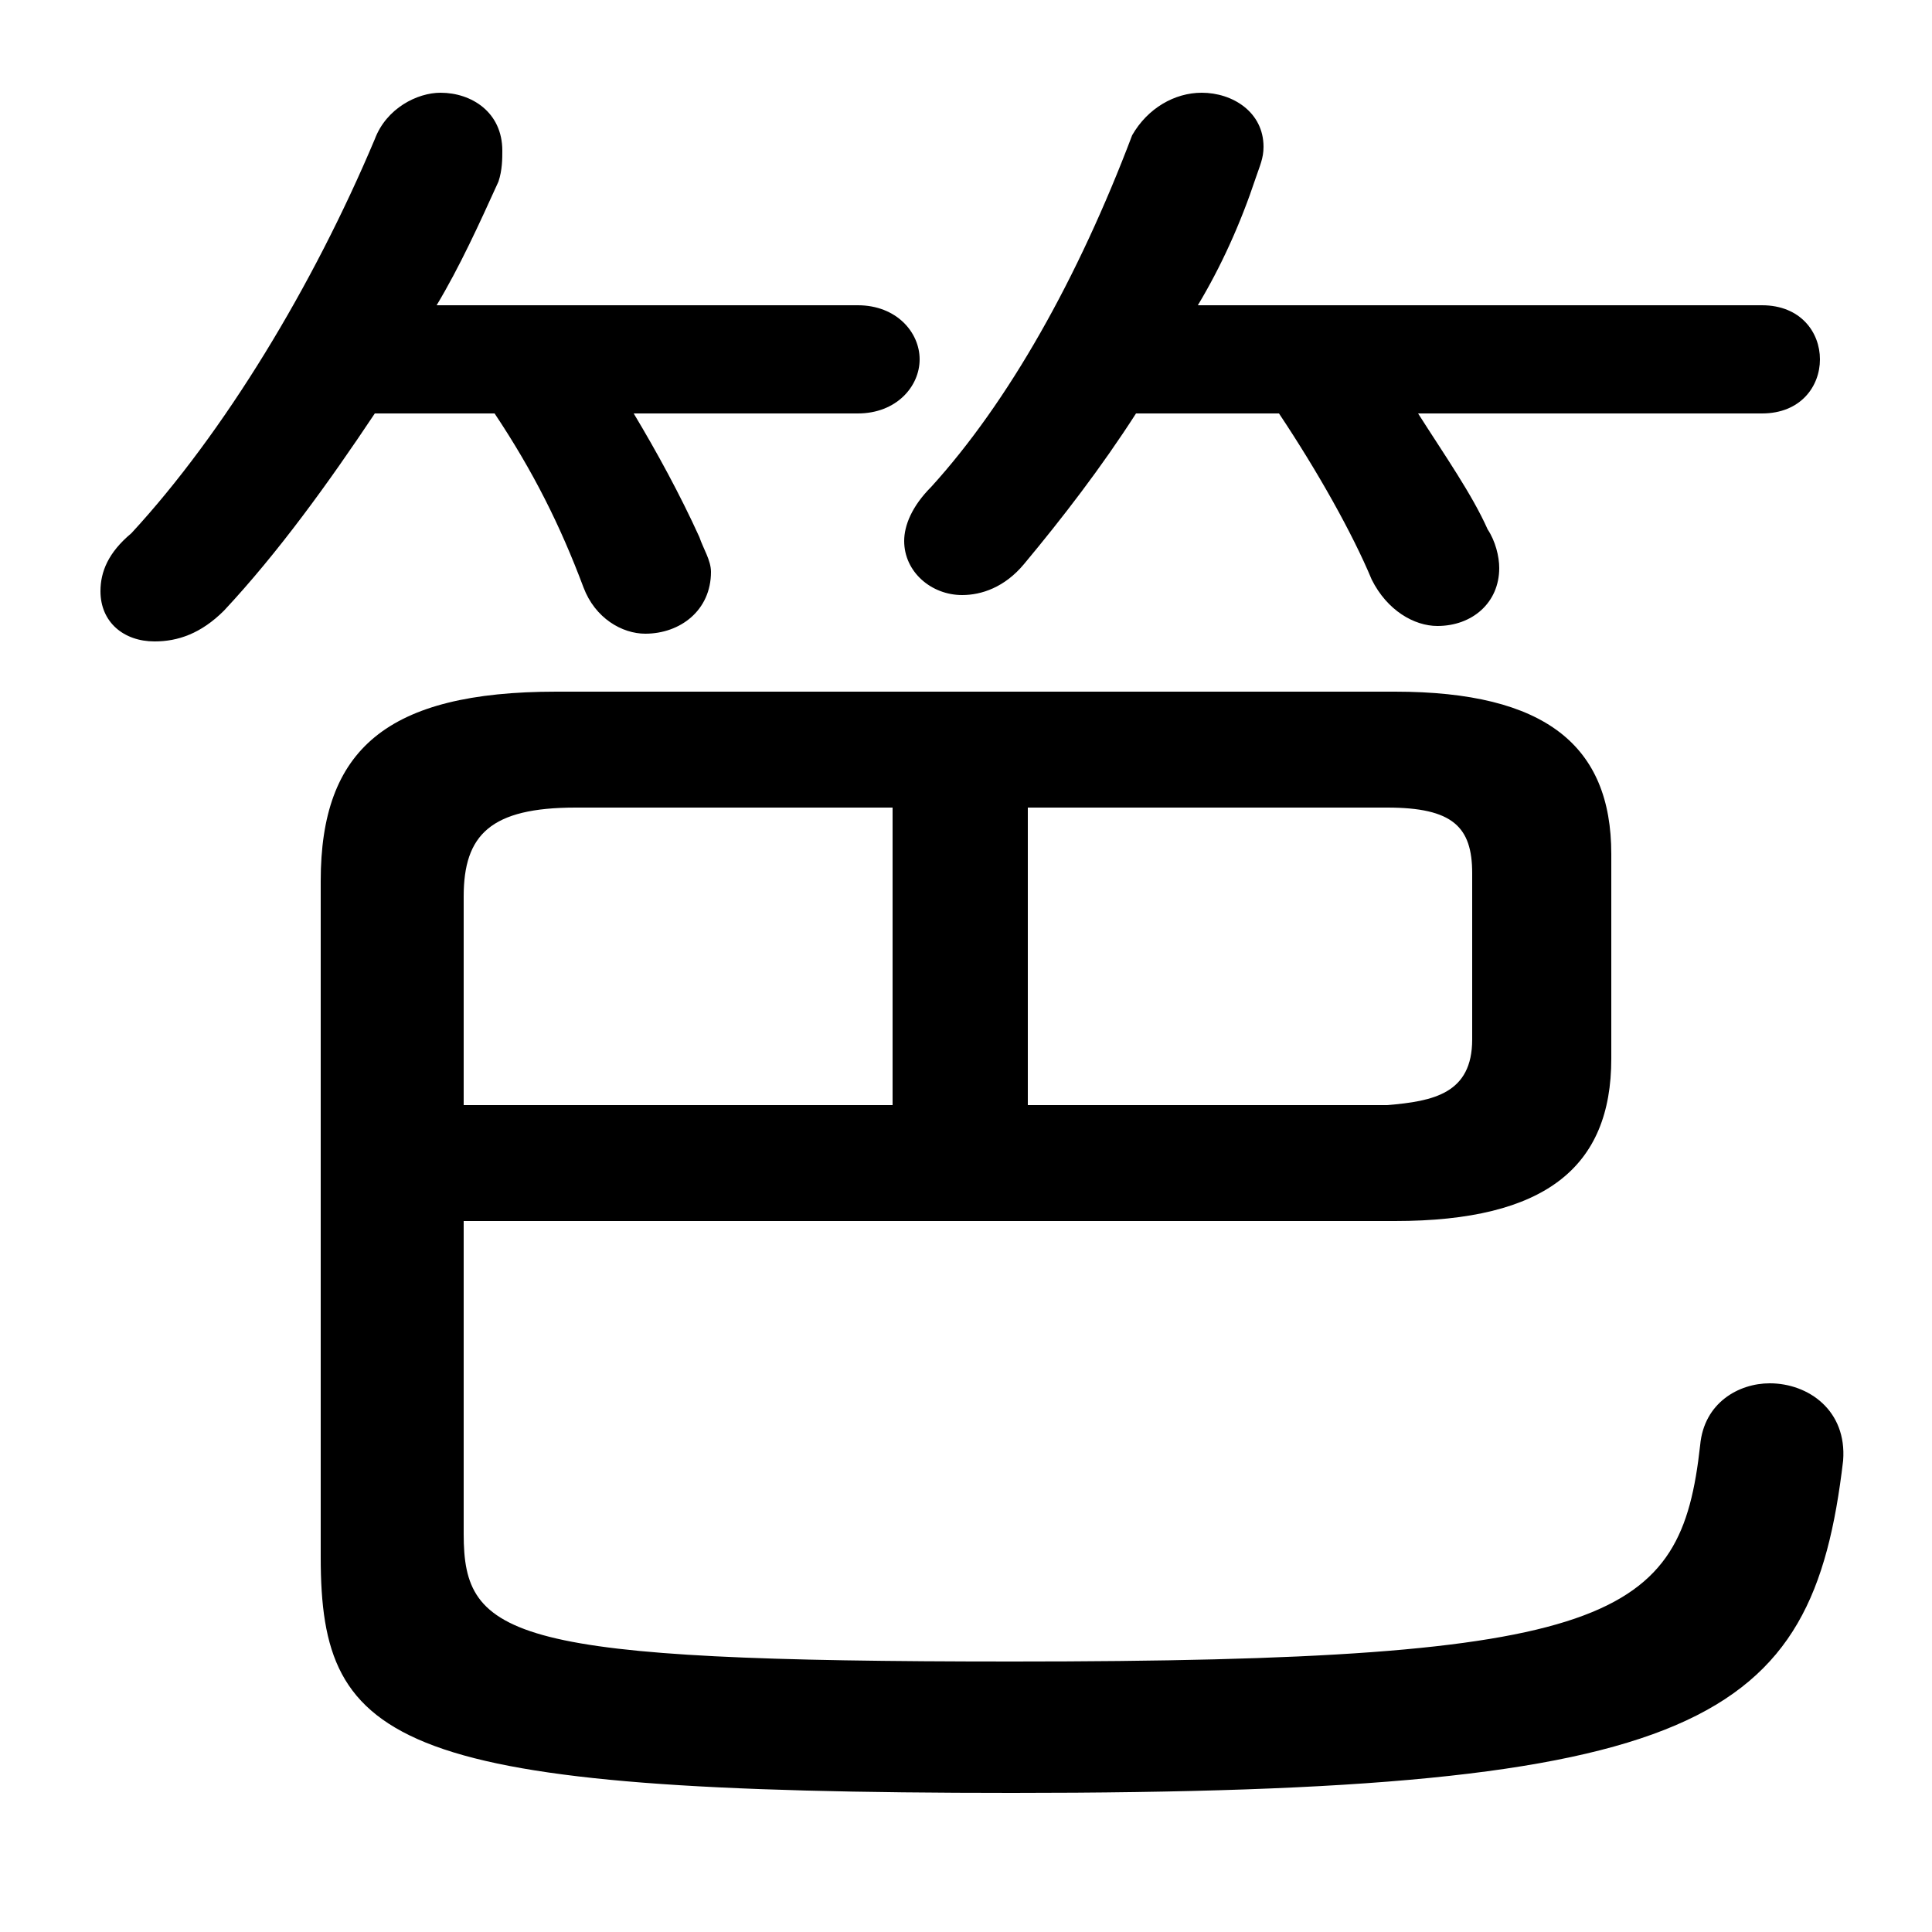 <svg xmlns="http://www.w3.org/2000/svg" viewBox="0 -44.0 50.0 50.0">
    <rect x="0" y="-44.0" width="50.0" height="50.0" fill="#808080" stroke="none"/>
    <g transform="scale(1, -1)">
        <!-- ボディの枠 -->
        <rect x="0" y="-6.0" width="50.0" height="50.0"
            stroke="white" fill="white"/>
        <!-- グリフ座標系の原点 -->
        <circle cx="0" cy="0" r="5" fill="white"/>
        <!-- グリフのアウトライン -->
        <g style="fill:black;stroke:#000000;stroke-width:0;stroke-linecap:round;stroke-linejoin:round;">
        <path d="M 12.8 33.3 C 13.8 31.8 14.5 30.4 15.1 28.8 C 15.4 28.0 16.1 27.6 16.7 27.6 C 17.6 27.6 18.4 28.2 18.4 29.2 C 18.4 29.5 18.2 29.8 18.1 30.1 C 17.6 31.2 17.0 32.3 16.4 33.3 L 22.2 33.3 C 23.2 33.3 23.8 34.0 23.8 34.7 C 23.8 35.4 23.2 36.1 22.2 36.1 L 11.3 36.1 C 11.9 37.1 12.4 38.2 12.9 39.3 C 13.0 39.6 13.0 39.9 13.0 40.1 C 13.0 41.1 12.2 41.6 11.4 41.6 C 10.8 41.6 10.0 41.2 9.7 40.4 C 8.1 36.6 5.8 32.8 3.4 30.2 C 2.8 29.7 2.6 29.2 2.6 28.7 C 2.6 27.9 3.2 27.4 4.0 27.4 C 4.6 27.4 5.2 27.6 5.8 28.2 C 7.2 29.7 8.5 31.5 9.7 33.3 Z M 33.1 33.3 C 34.1 31.8 35.0 30.2 35.5 29.0 C 35.9 28.2 36.6 27.8 37.2 27.8 C 38.1 27.8 38.8 28.4 38.8 29.3 C 38.8 29.6 38.7 30.0 38.5 30.3 C 38.1 31.2 37.4 32.2 36.7 33.3 L 45.6 33.3 C 46.6 33.3 47.1 34.0 47.1 34.7 C 47.1 35.4 46.6 36.1 45.6 36.1 L 31.0 36.1 C 31.6 37.1 32.1 38.2 32.5 39.4 C 32.6 39.7 32.7 39.9 32.7 40.2 C 32.7 41.1 31.9 41.6 31.1 41.6 C 30.4 41.6 29.7 41.2 29.3 40.5 C 27.9 36.8 26.1 33.6 24.1 31.4 C 23.6 30.9 23.4 30.4 23.4 30.0 C 23.4 29.2 24.1 28.6 24.9 28.6 C 25.4 28.6 26.0 28.8 26.5 29.4 C 27.5 30.6 28.5 31.9 29.4 33.3 Z M 12.0 12.4 L 36.1 12.4 C 40.0 12.4 41.7 13.8 41.7 16.6 L 41.7 21.9 C 41.7 24.7 40.0 26.1 36.1 26.1 L 14.4 26.1 C 10.0 26.1 8.3 24.6 8.3 21.2 L 8.3 3.7 C 8.3 -1.2 10.2 -2.4 26.2 -2.4 C 44.1 -2.4 46.9 -0.6 47.7 6.2 C 47.8 7.5 46.8 8.2 45.8 8.2 C 45.0 8.2 44.1 7.7 44.0 6.6 C 43.5 2.1 41.8 1.0 26.2 1.0 C 13.2 1.0 12.0 1.6 12.0 4.3 Z M 26.6 23.1 L 35.9 23.1 C 37.6 23.1 38.1 22.6 38.1 21.4 L 38.1 17.1 C 38.1 15.7 37.1 15.5 35.9 15.4 L 26.6 15.4 Z M 23.1 23.1 L 23.1 15.4 L 12.0 15.4 L 12.0 20.8 C 12.0 22.4 12.7 23.1 14.9 23.1 Z"/>
    </g>
    </g>
</svg>
